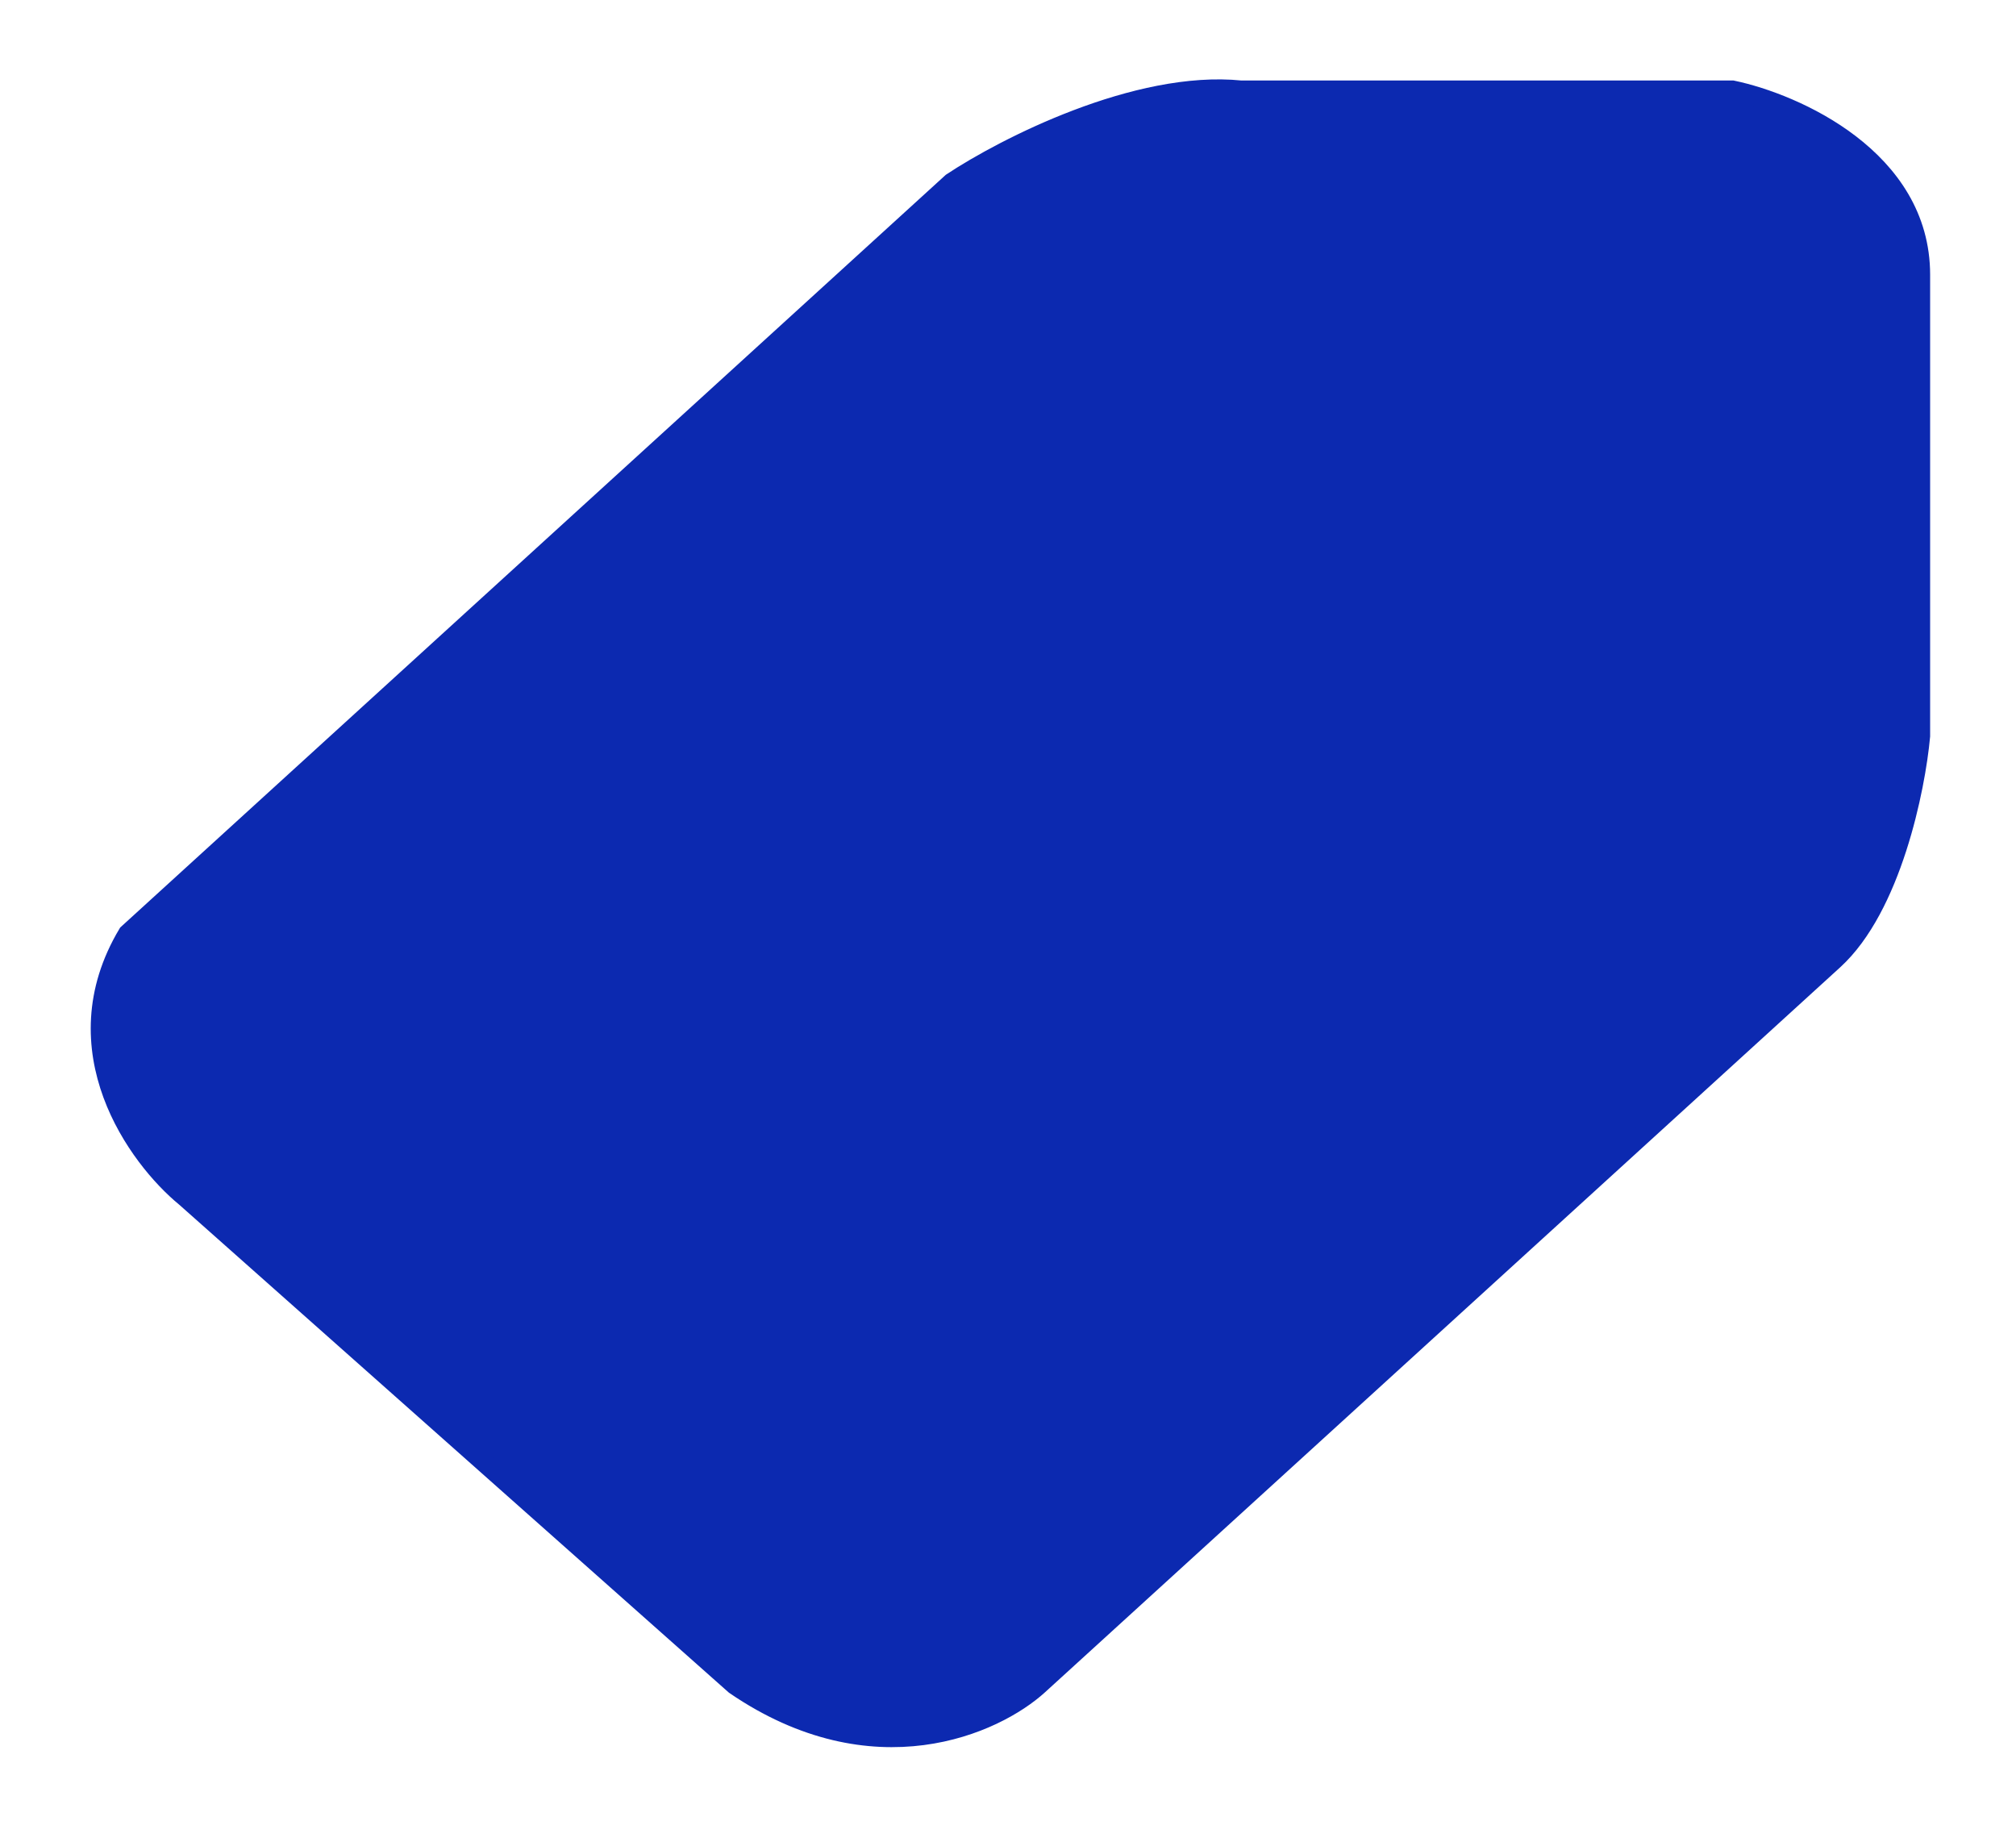 <svg width="104" height="95" viewBox="0 0 104 95" fill="none" xmlns="http://www.w3.org/2000/svg">
<g filter="url(#filter0_d_1082_867)">
<path d="M47.101 7.411L4.59 46.165C1.01 52.148 5.087 57.723 7.573 59.763L35.914 84.919C43.074 89.815 49.338 86.959 51.576 84.919L92.595 47.525C95.579 44.805 96.822 38.686 97.07 35.967V12.17C97.07 6.187 90.607 3.332 87.375 2.652H62.017C56.647 2.108 49.836 5.598 47.101 7.411Z" fill="#0C29B0"/>
<path d="M47.101 7.411L4.59 46.165C1.01 52.148 5.087 57.723 7.573 59.763L35.914 84.919C43.074 89.815 49.338 86.959 51.576 84.919L92.595 47.525C95.579 44.805 96.822 38.686 97.07 35.967V12.17C97.07 6.187 90.607 3.332 87.375 2.652H62.017C56.647 2.108 49.836 5.598 47.101 7.411Z" stroke="#0C29B0"/>
</g>
<defs>
<filter id="filter0_d_1082_867" x="0.681" y="0.095" width="102.89" height="94.028" filterUnits="userSpaceOnUse" color-interpolation-filters="sRGB">
<feFlood flood-opacity="0" result="BackgroundImageFix"/>
<feColorMatrix in="SourceAlpha" type="matrix" values="0 0 0 0 0 0 0 0 0 0 0 0 0 0 0 0 0 0 127 0" result="hardAlpha"/>
<feOffset dx="2" dy="2"/>
<feGaussianBlur stdDeviation="2"/>
<feComposite in2="hardAlpha" operator="out"/>
<feColorMatrix type="matrix" values="0 0 0 0 0 0 0 0 0 0 0 0 0 0 0 0 0 0 0.1 0"/>
<feBlend mode="normal" in2="BackgroundImageFix" result="effect1_dropShadow_1082_867"/>
<feBlend mode="normal" in="SourceGraphic" in2="effect1_dropShadow_1082_867" result="shape"/>
</filter>
</defs>
</svg>
